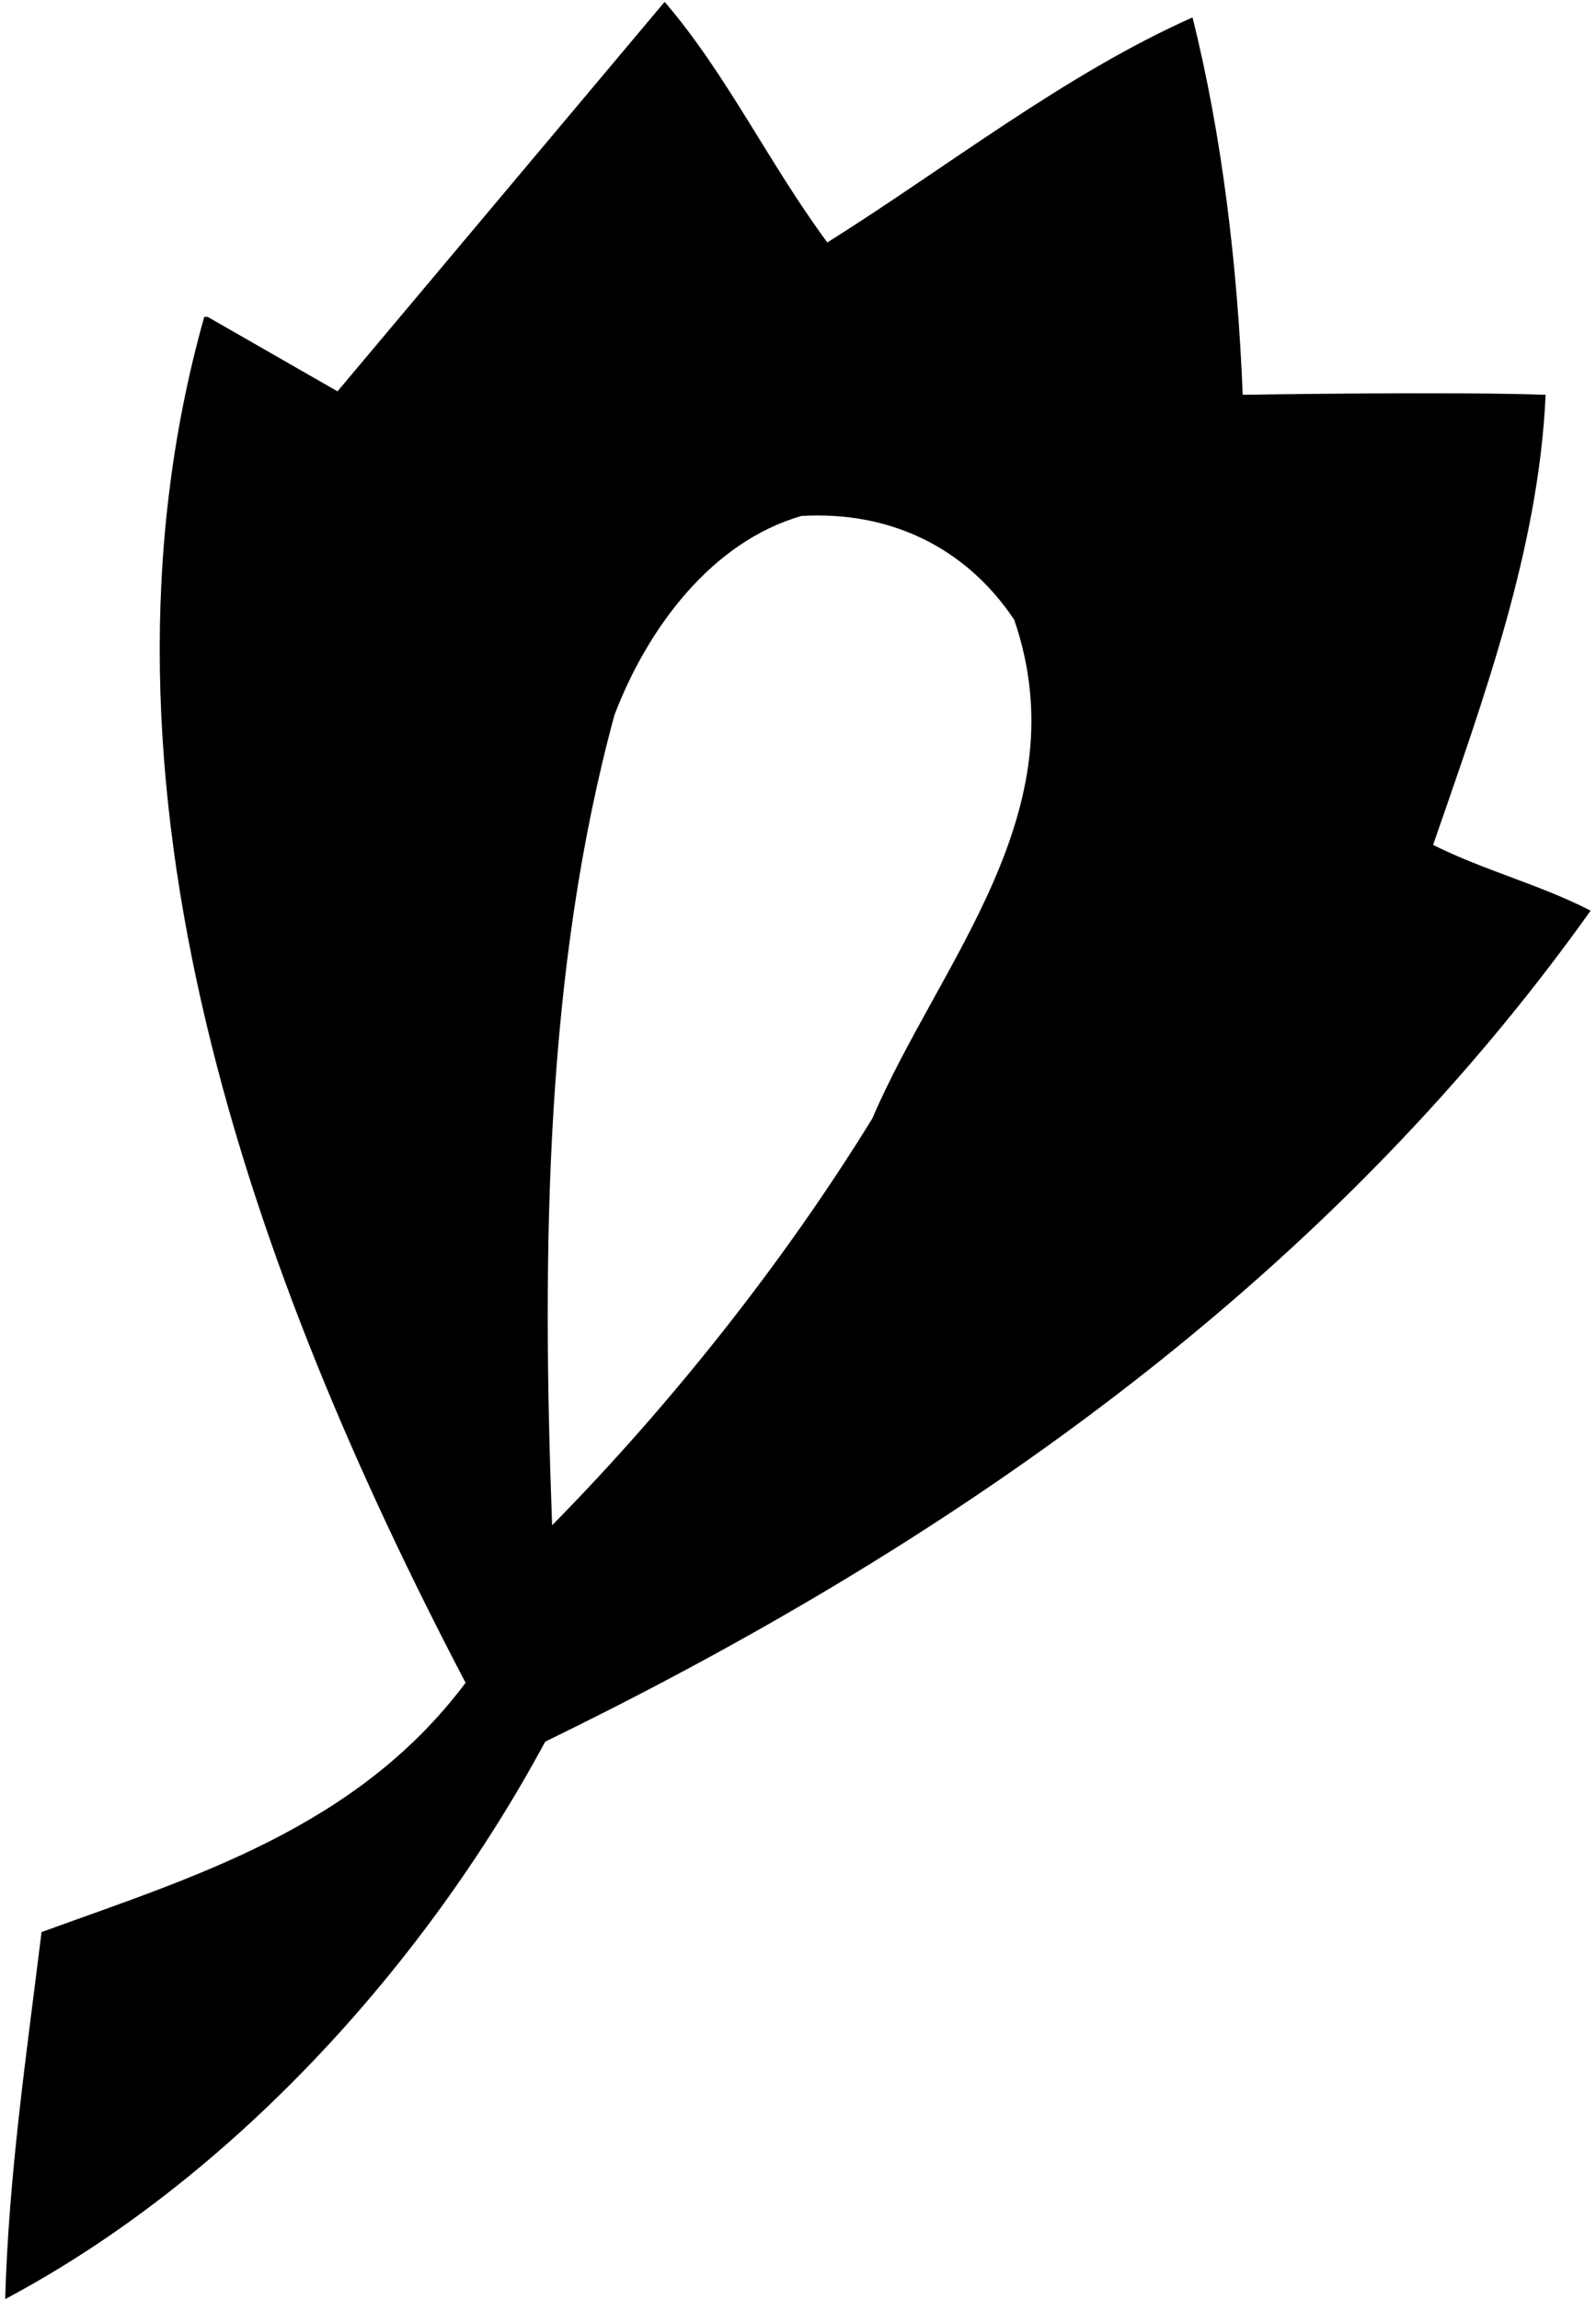 <?xml version="1.0" encoding="UTF-8"?>
<svg xmlns="http://www.w3.org/2000/svg" xmlns:xlink="http://www.w3.org/1999/xlink" width="413pt" height="595pt" viewBox="0 0 413 595" version="1.1">
<g id="surface1">
<path style=" stroke:none;fill-rule:nonzero;fill:rgb(0%,0%,0%);fill-opacity:1;" d="M 370.848 218.594 C 383.84 180.969 398.172 142.004 399.961 102.141 C 375.328 101.246 321.582 102.141 321.582 102.141 C 320.238 68.551 316.203 34.961 308.594 4.504 C 275.449 19.281 245.441 43.02 214.09 62.73 C 198.859 42.125 188.113 19.281 171.988 0.473 L 87.34 101.246 L 53.746 81.984 L 52.852 81.984 C 18.812 202.914 65.84 331.008 120.48 435.367 C 92.266 472.988 50.164 485.527 10.75 499.863 C 6.719 532.555 2.238 563.016 1.344 594.812 C 59.57 563.906 109.734 508.82 141.086 450.594 C 243.203 400.883 341.734 333.699 411.609 235.609 C 398.617 228.891 384.285 225.309 370.848 218.594 Z M 225.738 289.355 C 202.891 326.527 173.332 363.707 142.875 394.609 C 140.188 322.945 141.086 250.84 159 185 C 167.508 162.605 184.082 140.211 207.371 133.492 C 230.215 132.148 249.922 141.555 262.461 160.367 C 279.484 210.082 243.203 248.602 225.738 289.355 "/>
</g>
</svg>
